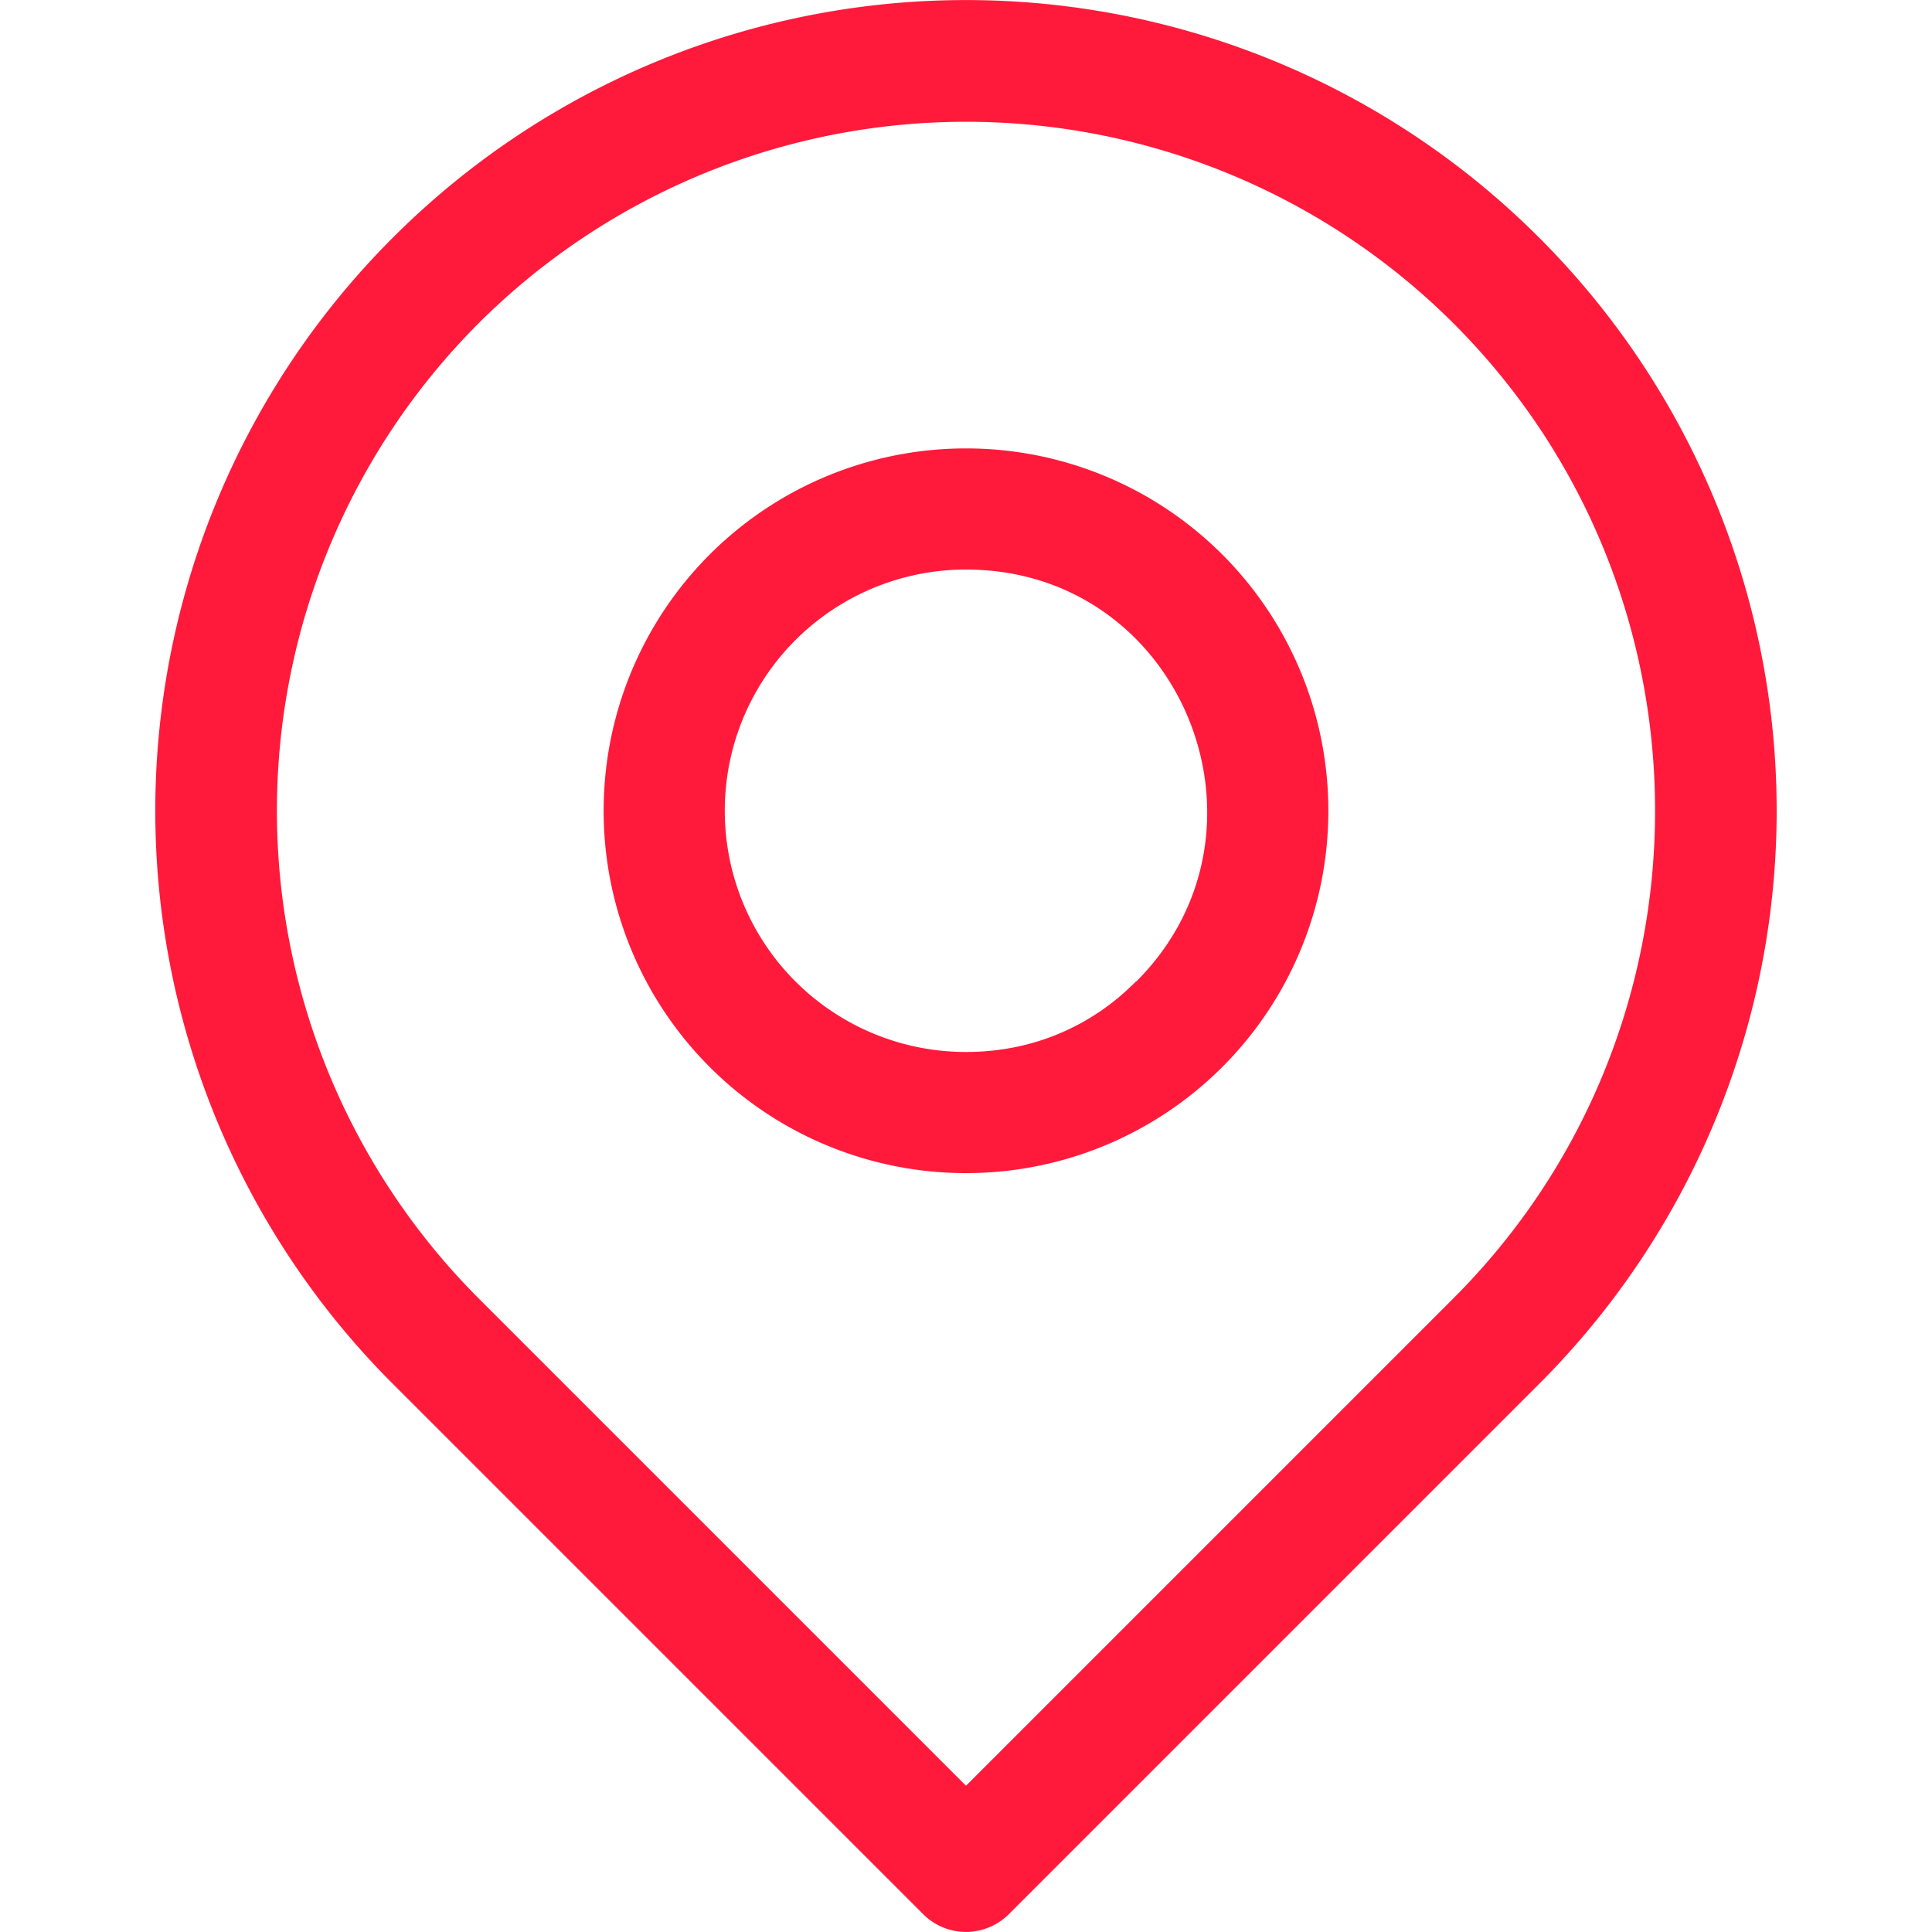 <svg width="20" height="20" fill="none" xmlns="http://www.w3.org/2000/svg"><path d="M15.933 2.46a8.386 8.386 0 00-11.866 0 8.386 8.386 0 000 11.866l5.49 5.49a.627.627 0 00.886 0l5.49-5.49a8.387 8.387 0 000-11.866zm-.887 10.98L10 18.486 4.954 13.44a7.144 7.144 0 010-10.093 7.145 7.145 0 0110.092 0c2.783 2.782 2.783 7.31 0 10.093z" fill="#FF1A3B"/><path d="M10 4.642a3.749 3.749 0 00-3.751 3.751A3.749 3.749 0 0010 12.144a3.749 3.749 0 003.751-3.751A3.749 3.749 0 0010 4.642zm1.765 5.516c-.024 0-.615.732-1.765.732a2.495 2.495 0 01-2.497-2.497A2.495 2.495 0 0110 5.896c2.242 0 3.319 2.709 1.765 4.262z" fill="#FF1A3B"/></svg>